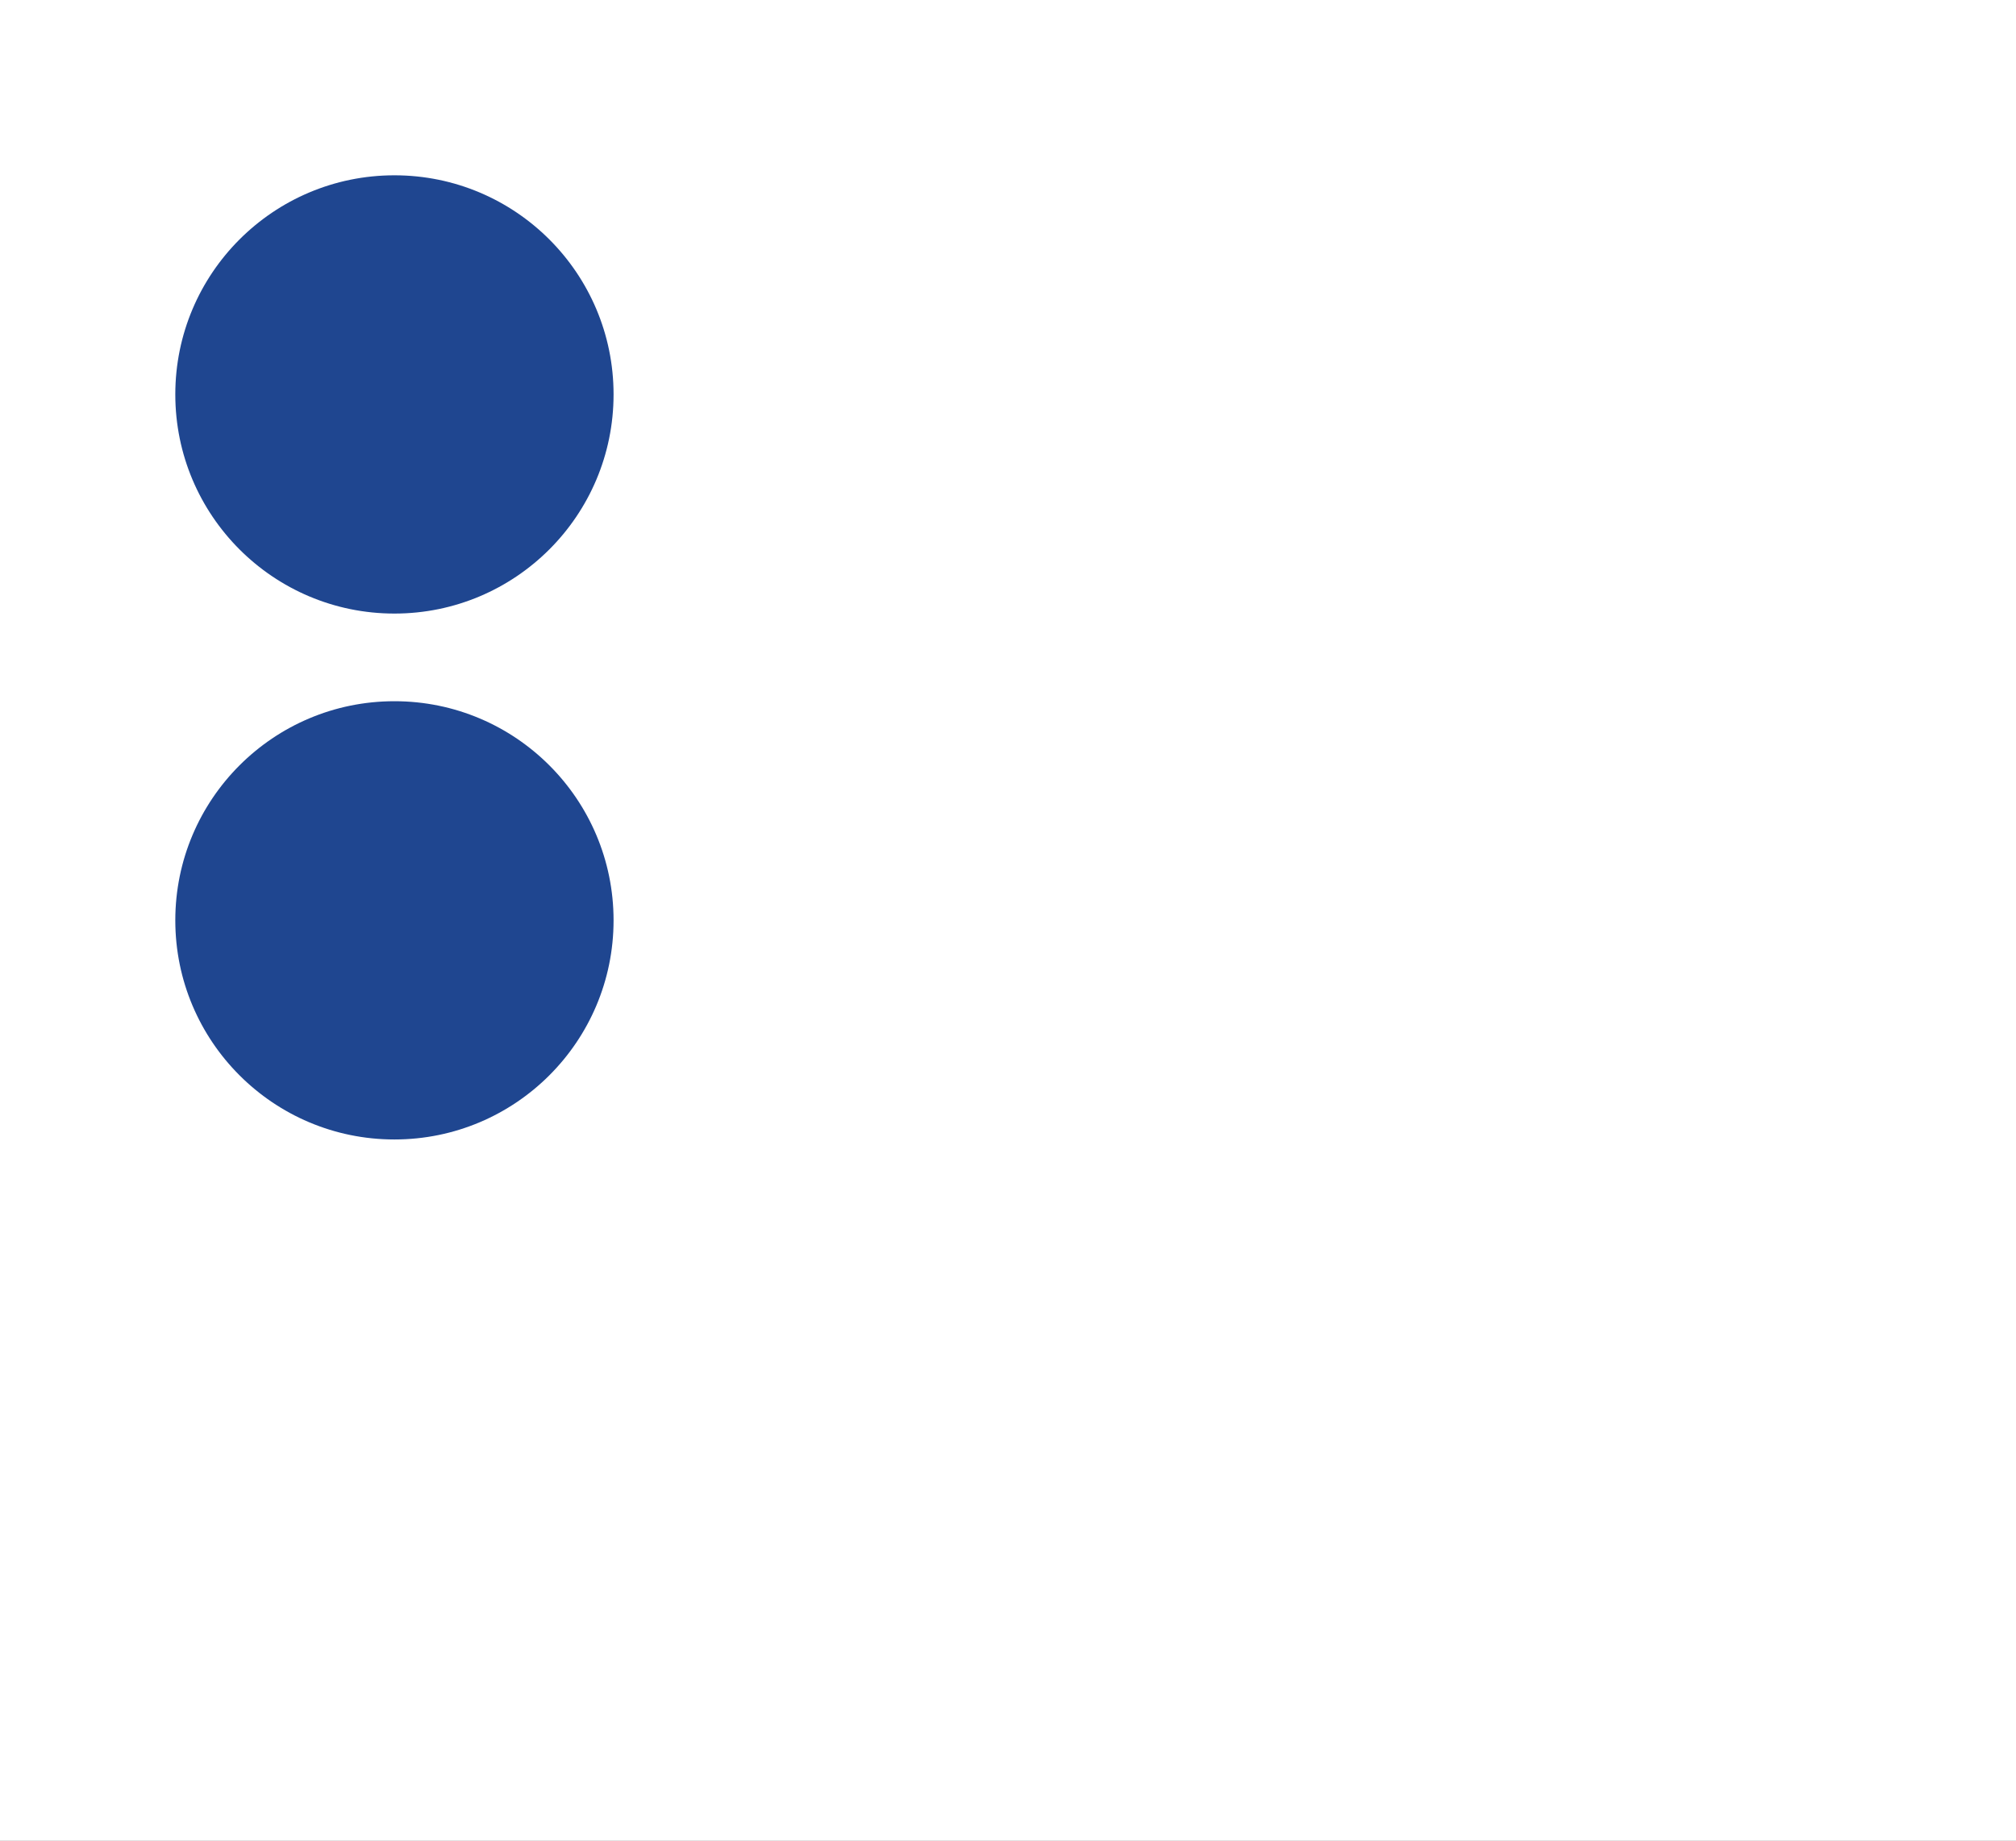 <svg width="23" height="21" viewBox="0 0 23 21" fill="none" xmlns="http://www.w3.org/2000/svg">
<rect x="0" y="0" width="23" height="21" fill="#808080" stroke="none"/>
<path d="M9 9H23V13H9V9Z" fill="white"/>
<path d="M9 3H23V7H9V3Z" fill="white"/>
<circle cx="4.5" cy="16.5" r="2.5" fill="white"/>
<rect width="23" height="21" fill="white"/>
<circle cx="4.5" cy="4.5" r="2.5" fill="#1F4690"/>
<circle cx="4.5" cy="10.5" r="2.5" fill="#1F4690"/>
</svg>
